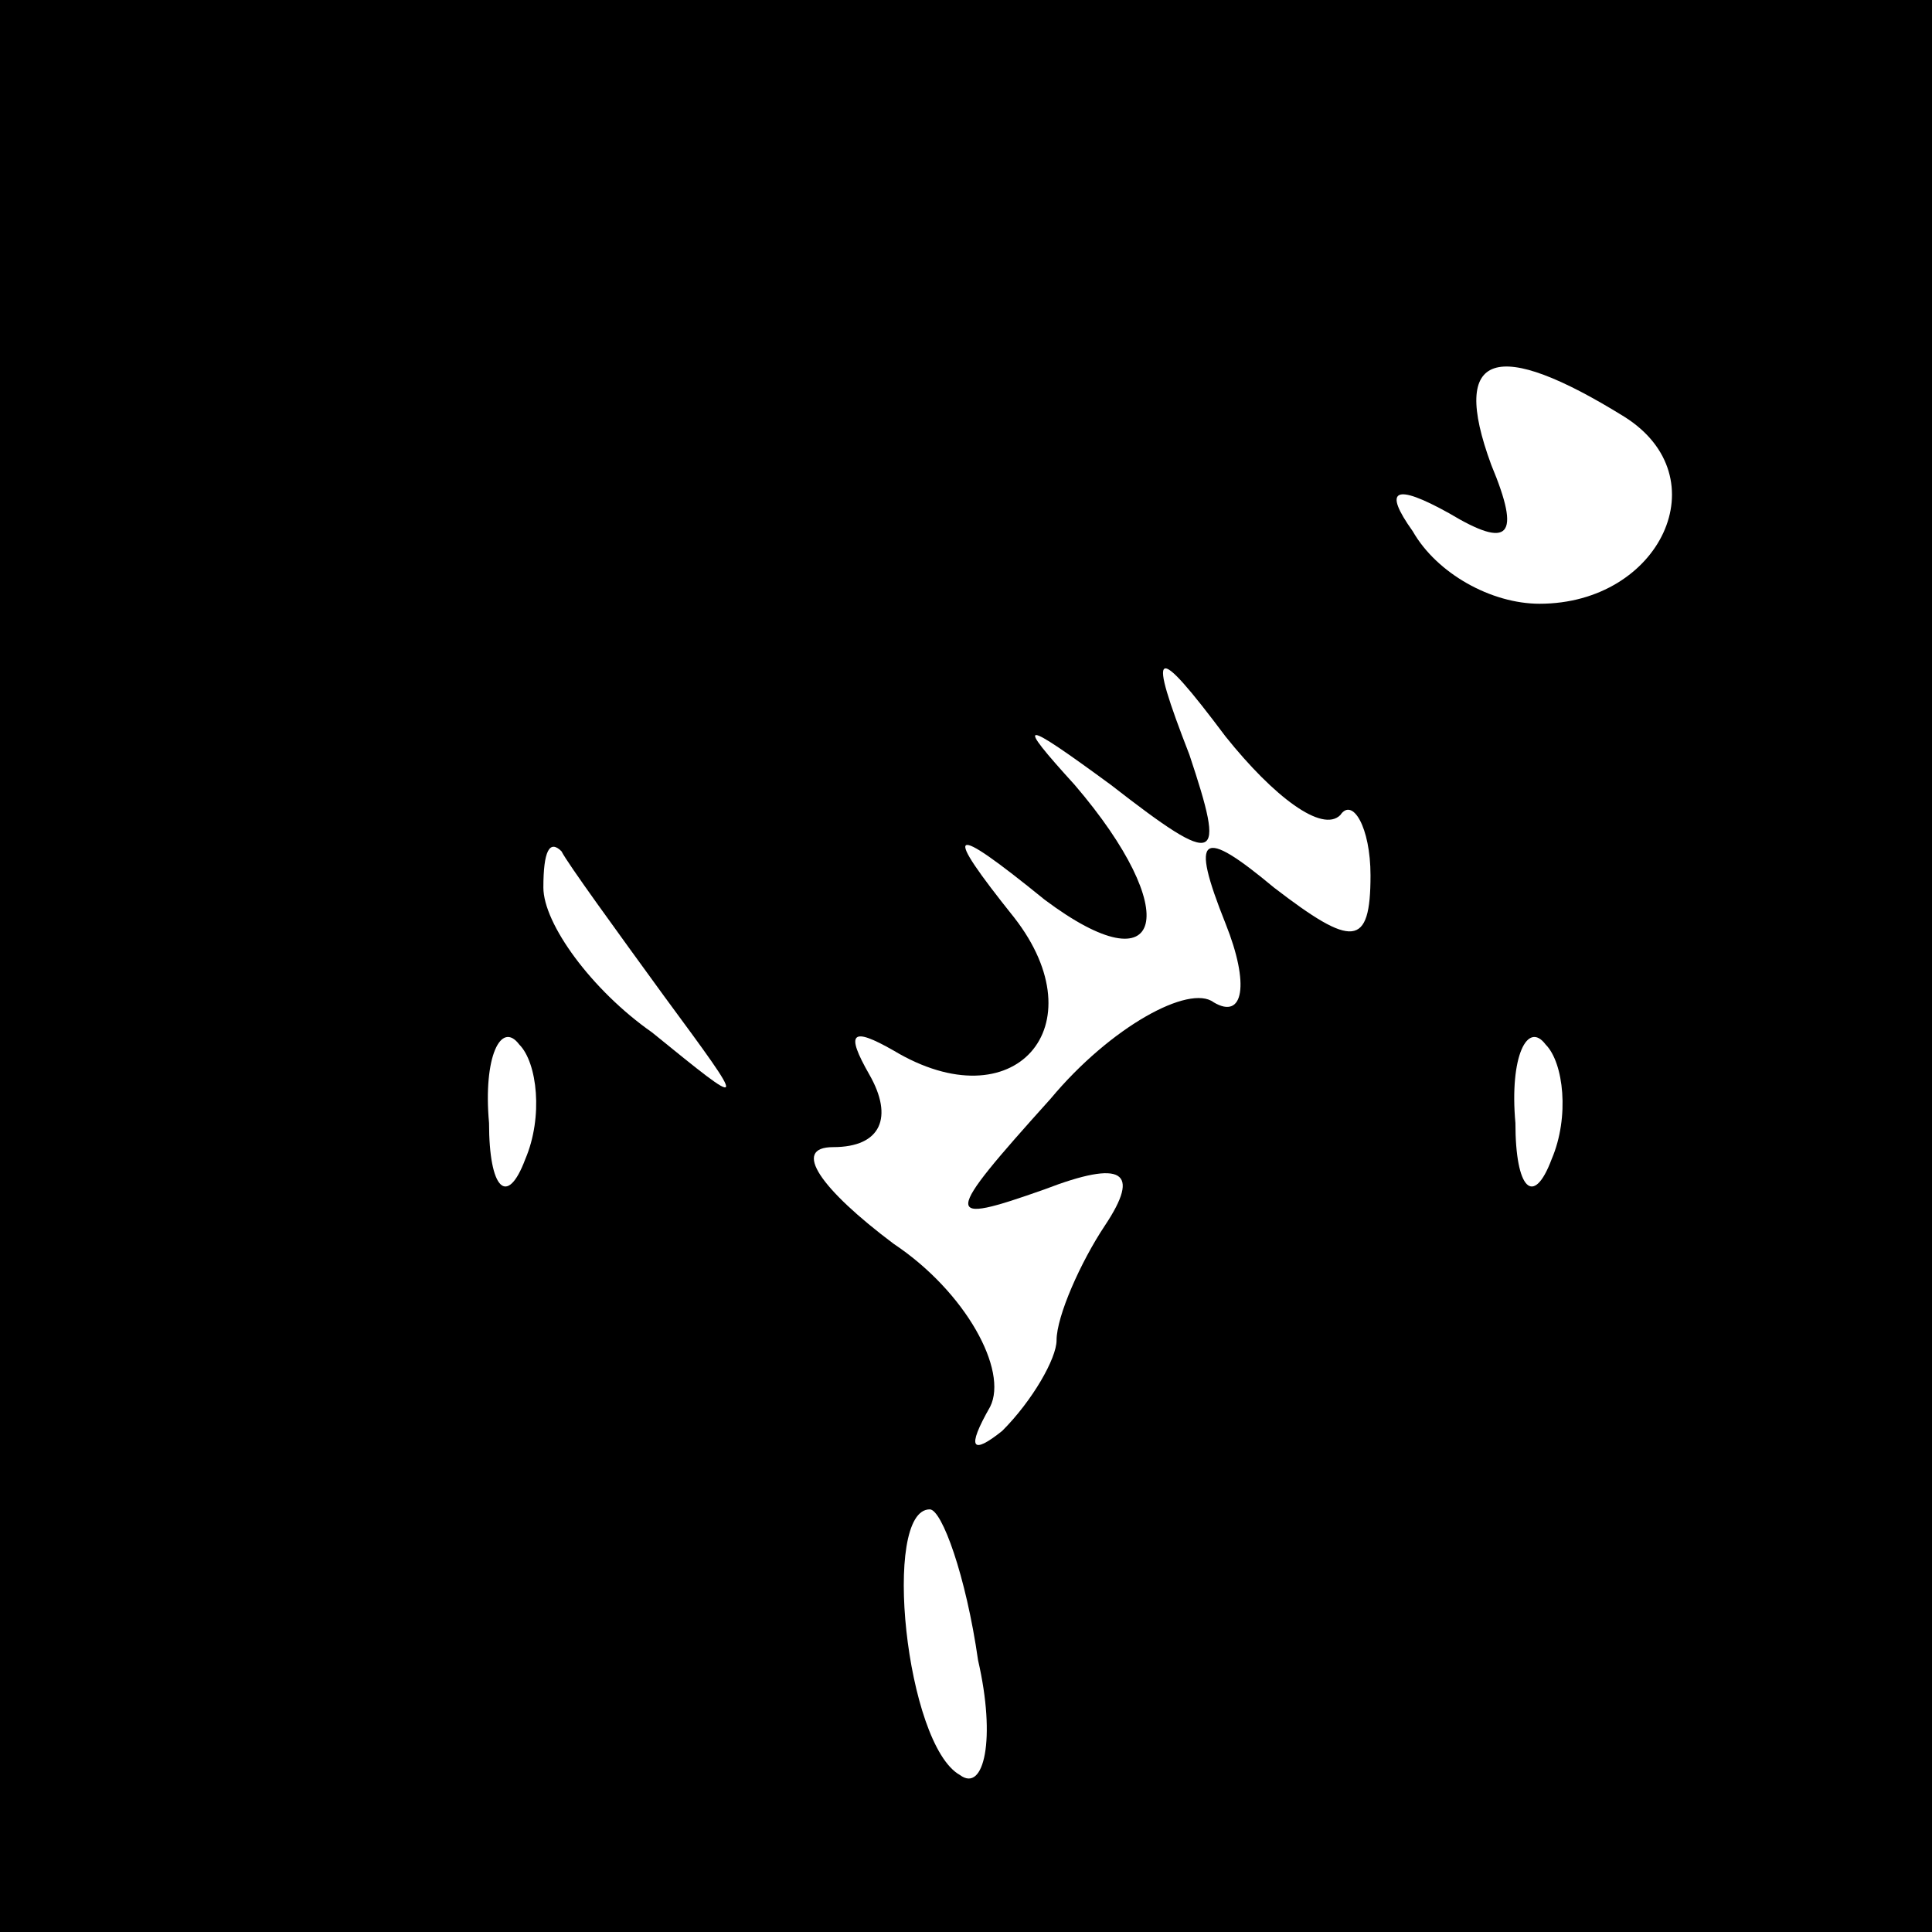 <?xml version="1.0" standalone="no"?>
<!DOCTYPE svg PUBLIC "-//W3C//DTD SVG 20010904//EN"
 "http://www.w3.org/TR/2001/REC-SVG-20010904/DTD/svg10.dtd">
<svg version="1.0" xmlns="http://www.w3.org/2000/svg"
 width="32pt" height="32pt" viewBox="0 0 32 32"
 preserveAspectRatio="xMidYMid meet">
<rect x="0" y="0" width="32" height="32" fill="#808080" stroke="none"/>
<g transform="translate(0,32) scale(0.1,-0.1)"
fill="#000000" stroke="none">
<path fill="#000000" stroke="none" d="M0 160 l0 -160 160 0 160 0 0 160 0
160 -160 0 -160 0 0 -160z"/>
<path fill="#ffffff" stroke="none" d="M269 251 c16 -10 6 -31 -14 -31 -8 0
-17 5 -21 12 -5 7 -3 8 6 3 10 -6 12 -4 7 8 -7 19 1 21 22 8z"/>
<path fill="#ffffff" stroke="none" d="M222 185 c2 3 5 -2 5 -10 0 -12 -3 -12
-16 -2 -12 10 -14 9 -8 -6 4 -10 3 -16 -2 -13 -4 3 -17 -4 -27 -16 -18 -20
-18 -21 -1 -15 13 5 16 3 10 -6 -4 -6 -8 -15 -8 -19 0 -3 -4 -10 -9 -15 -5 -4
-6 -3 -2 4 3 6 -4 19 -16 27 -12 9 -17 16 -10 16 8 0 10 5 6 12 -4 7 -3 8 4 4
20 -12 34 4 20 22 -12 15 -11 16 5 3 20 -15 23 -2 5 19 -10 11 -9 11 6 0 18
-14 19 -13 13 5 -7 18 -6 19 6 3 8 -10 16 -16 19 -13z"/>
<path fill="#ffffff" stroke="none" d="M110 155 c14 -19 14 -19 -2 -6 -10 7
-18 18 -18 24 0 6 1 8 3 6 1 -2 9 -13 17 -24z"/>
<path fill="#ffffff" stroke="none" d="M87 128 c-3 -8 -6 -5 -6 6 -1 11 2 17
5 13 3 -3 4 -12 1 -19z"/>
<path fill="#ffffff" stroke="none" d="M257 128 c-3 -8 -6 -5 -6 6 -1 11 2 17
5 13 3 -3 4 -12 1 -19z"/>
<path fill="#ffffff" stroke="none" d="M162 45 c3 -13 1 -22 -3 -19 -9 5 -13
44 -5 44 2 0 6 -11 8 -25z"/>
</g>
</svg>
